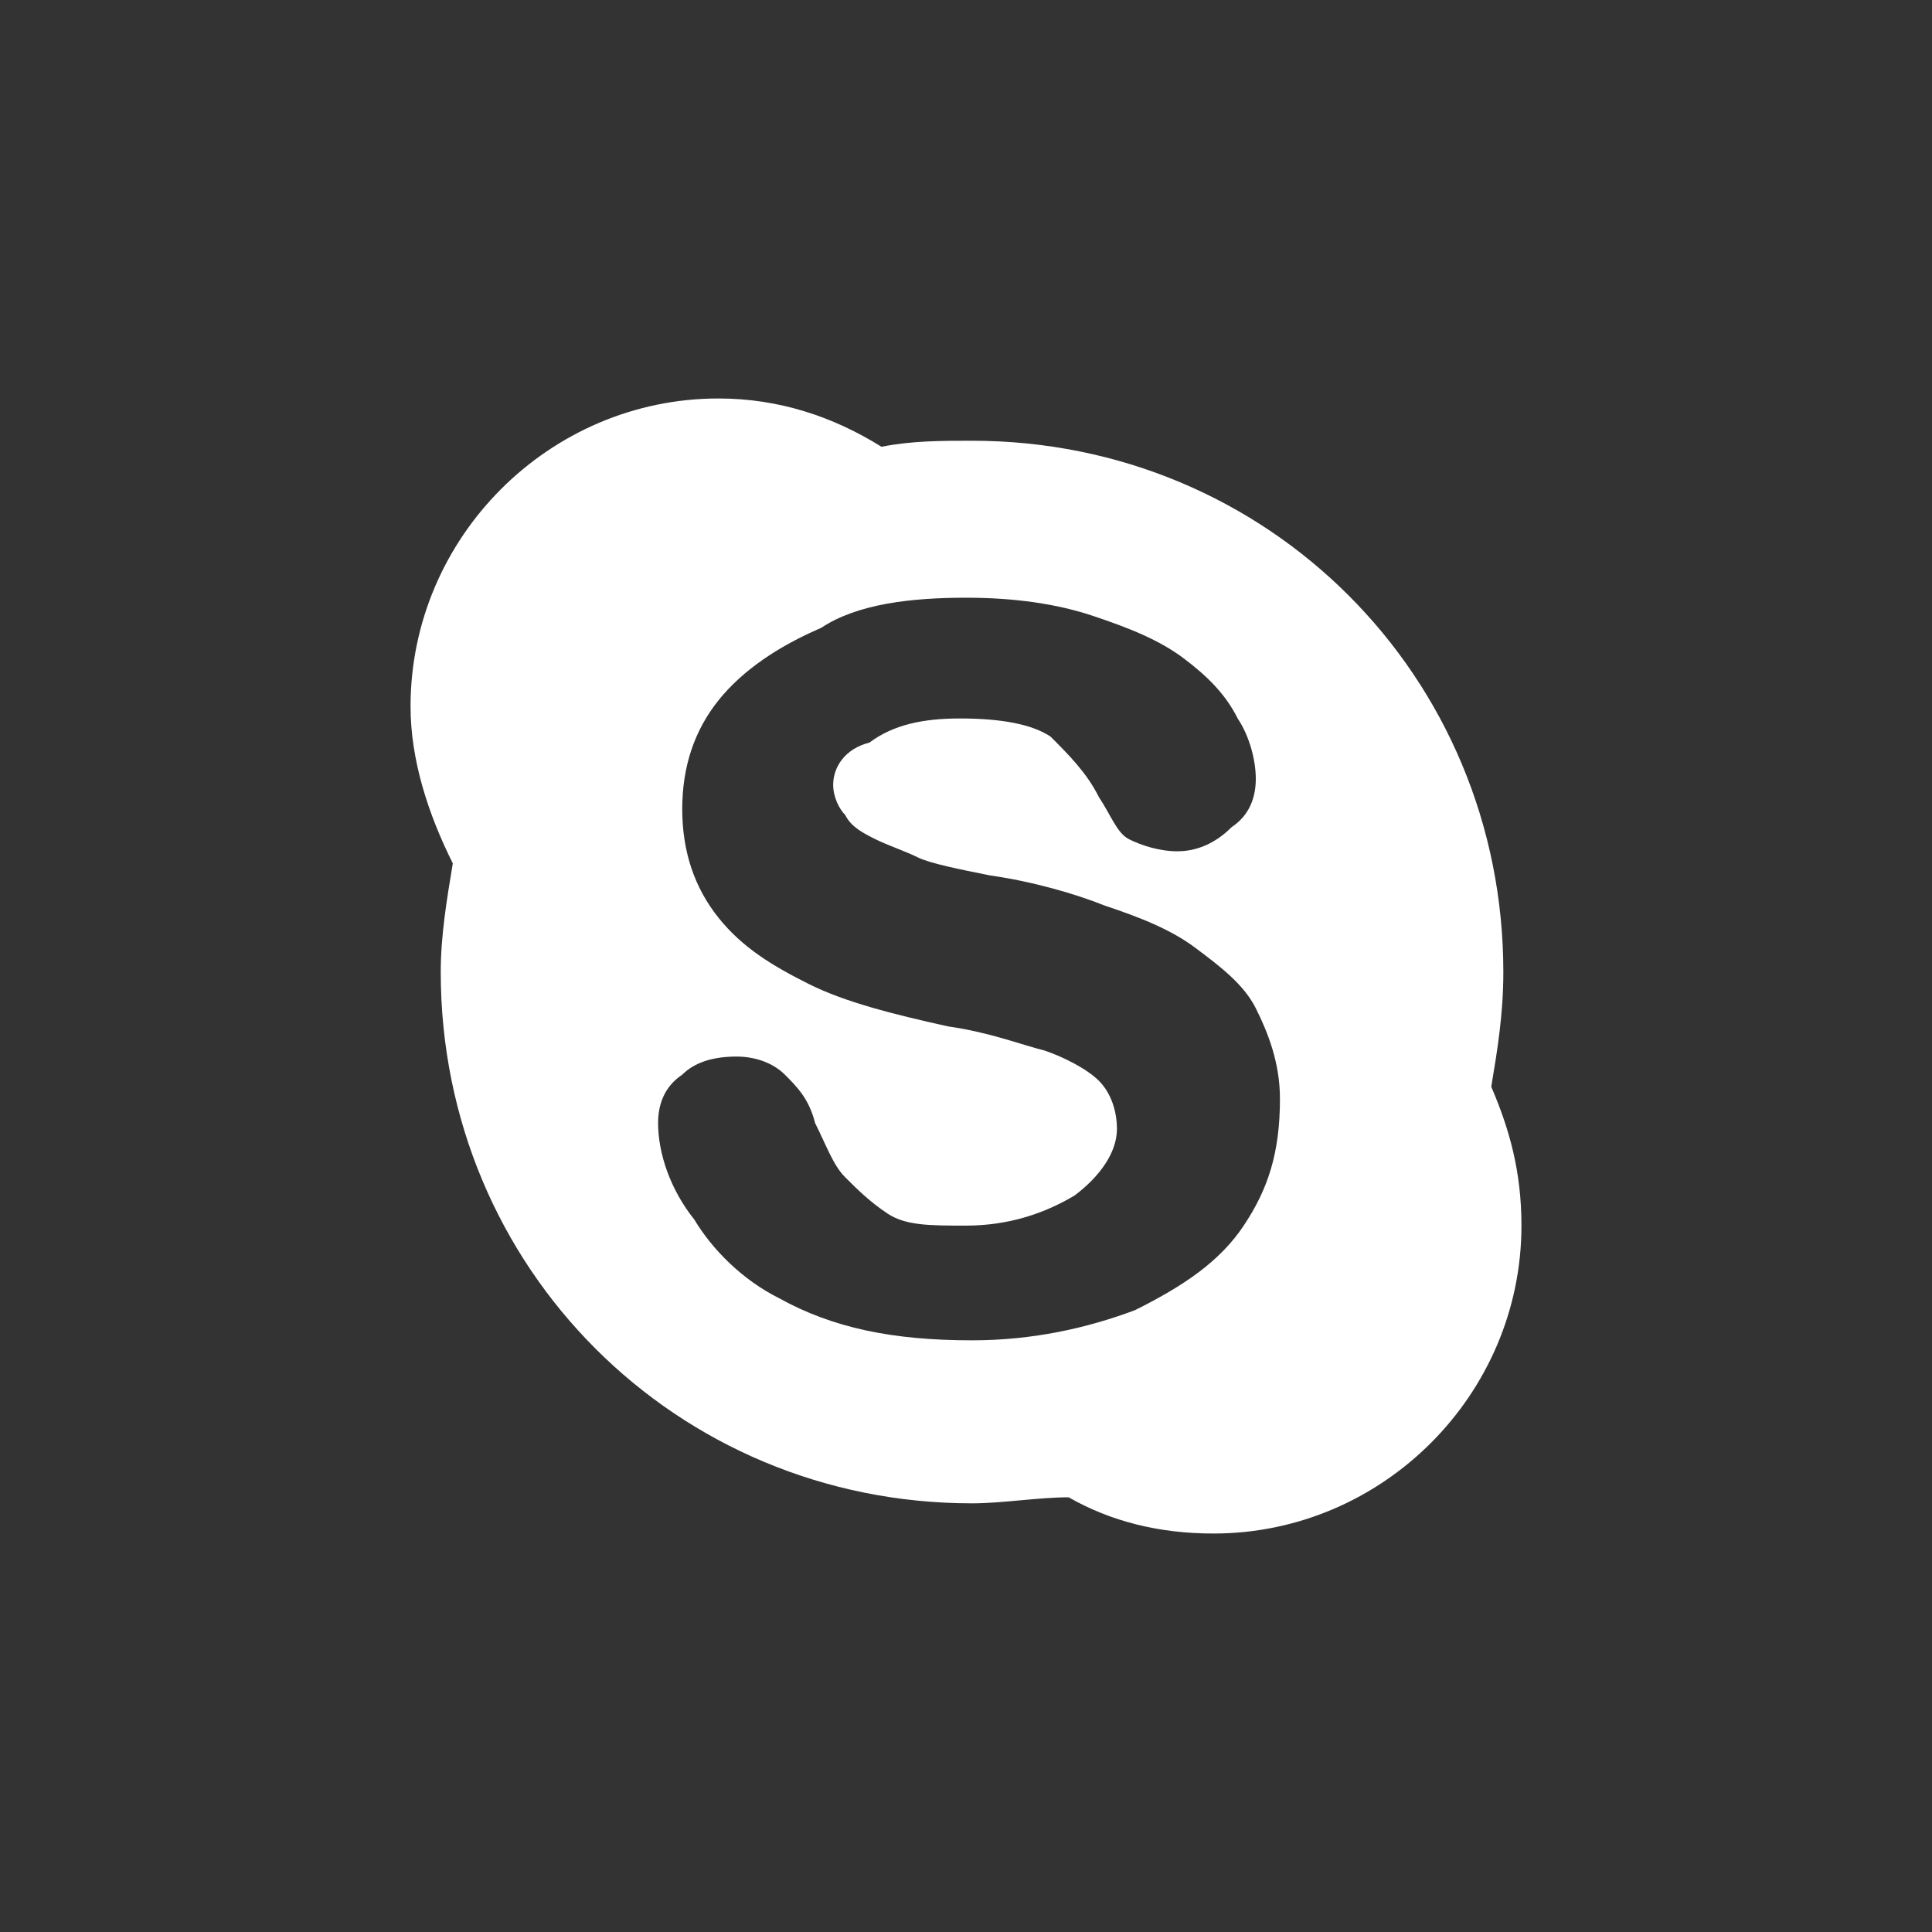 <?xml version="1.0" encoding="utf-8"?>
<!-- Generator: Adobe Illustrator 18.1.1, SVG Export Plug-In . SVG Version: 6.00 Build 0)  -->
<svg version="1.1" id="Layer_1" xmlns="http://www.w3.org/2000/svg" xmlns:xlink="http://www.w3.org/1999/xlink" x="0px" y="0px"
	 width="32px" height="32px" viewBox="8 -8 32 32" enable-background="new 8 -8 32 32" xml:space="preserve">
<rect x="8" y="-8" width="32" height="32" fill="#333333" stroke="none"/>
<g id="Layer_2">
	<path fill="#FFFFFF" d="M32.7,10c0.1-0.6,0.2-1.2,0.2-1.9c0-4.9-3.9-8.8-8.8-8.8c-0.5,0-1,0-1.5,0.1c-0.8-0.5-1.7-0.8-2.7-0.8
		c-2.8,0-5.1,2.3-5.1,5.1c0,0.9,0.3,1.8,0.7,2.6c-0.1,0.6-0.2,1.2-0.2,1.8c0,4.9,3.9,8.8,8.8,8.8c0.5,0,1.1-0.1,1.6-0.1
		c0.7,0.4,1.5,0.6,2.4,0.6c2.8,0,5.1-2.3,5.1-5.1C33.2,11.4,33,10.7,32.7,10z M28.6,12.3c-0.4,0.6-1,1-1.8,1.4
		c-0.8,0.3-1.7,0.5-2.7,0.5c-1.3,0-2.3-0.2-3.2-0.7c-0.6-0.3-1.1-0.8-1.4-1.3c-0.4-0.5-0.6-1.1-0.6-1.6c0-0.3,0.1-0.6,0.4-0.8
		c0.2-0.2,0.5-0.3,0.9-0.3c0.3,0,0.6,0.1,0.8,0.3c0.2,0.2,0.4,0.4,0.5,0.8c0.2,0.4,0.3,0.7,0.5,0.9c0.2,0.2,0.4,0.4,0.7,0.6
		c0.3,0.2,0.7,0.2,1.3,0.2c0.7,0,1.3-0.2,1.8-0.5c0.4-0.3,0.7-0.7,0.7-1.1c0-0.3-0.1-0.6-0.3-0.8c-0.2-0.2-0.6-0.4-0.9-0.5
		c-0.4-0.1-0.9-0.3-1.6-0.4c-0.9-0.2-1.7-0.4-2.3-0.7c-0.6-0.3-1.1-0.6-1.5-1.1c-0.4-0.5-0.6-1.1-0.6-1.8c0-0.7,0.2-1.3,0.6-1.8
		c0.4-0.5,1-0.9,1.7-1.2C22.2,2,23.1,1.9,24,1.9c0.8,0,1.5,0.1,2.1,0.3c0.6,0.2,1.1,0.4,1.5,0.7c0.4,0.3,0.7,0.6,0.9,1
		c0.2,0.3,0.3,0.7,0.3,1c0,0.3-0.1,0.6-0.4,0.8c-0.2,0.2-0.5,0.4-0.9,0.4c-0.3,0-0.6-0.1-0.8-0.2c-0.2-0.1-0.3-0.4-0.5-0.7
		c-0.2-0.4-0.5-0.7-0.8-1c-0.3-0.2-0.8-0.3-1.5-0.3c-0.6,0-1.1,0.1-1.5,0.4C22,4.4,21.8,4.7,21.8,5c0,0.2,0.1,0.4,0.2,0.5
		c0.1,0.2,0.3,0.3,0.5,0.4c0.2,0.1,0.5,0.2,0.7,0.3c0.2,0.1,0.7,0.2,1.2,0.3c0.7,0.1,1.4,0.3,1.9,0.5c0.6,0.2,1.1,0.4,1.5,0.7
		c0.4,0.3,0.8,0.6,1,1s0.4,0.9,0.4,1.5C29.2,11.1,29,11.7,28.6,12.3z"/>
</g>
<g id="Layer_1_1_">
</g>
</svg>
